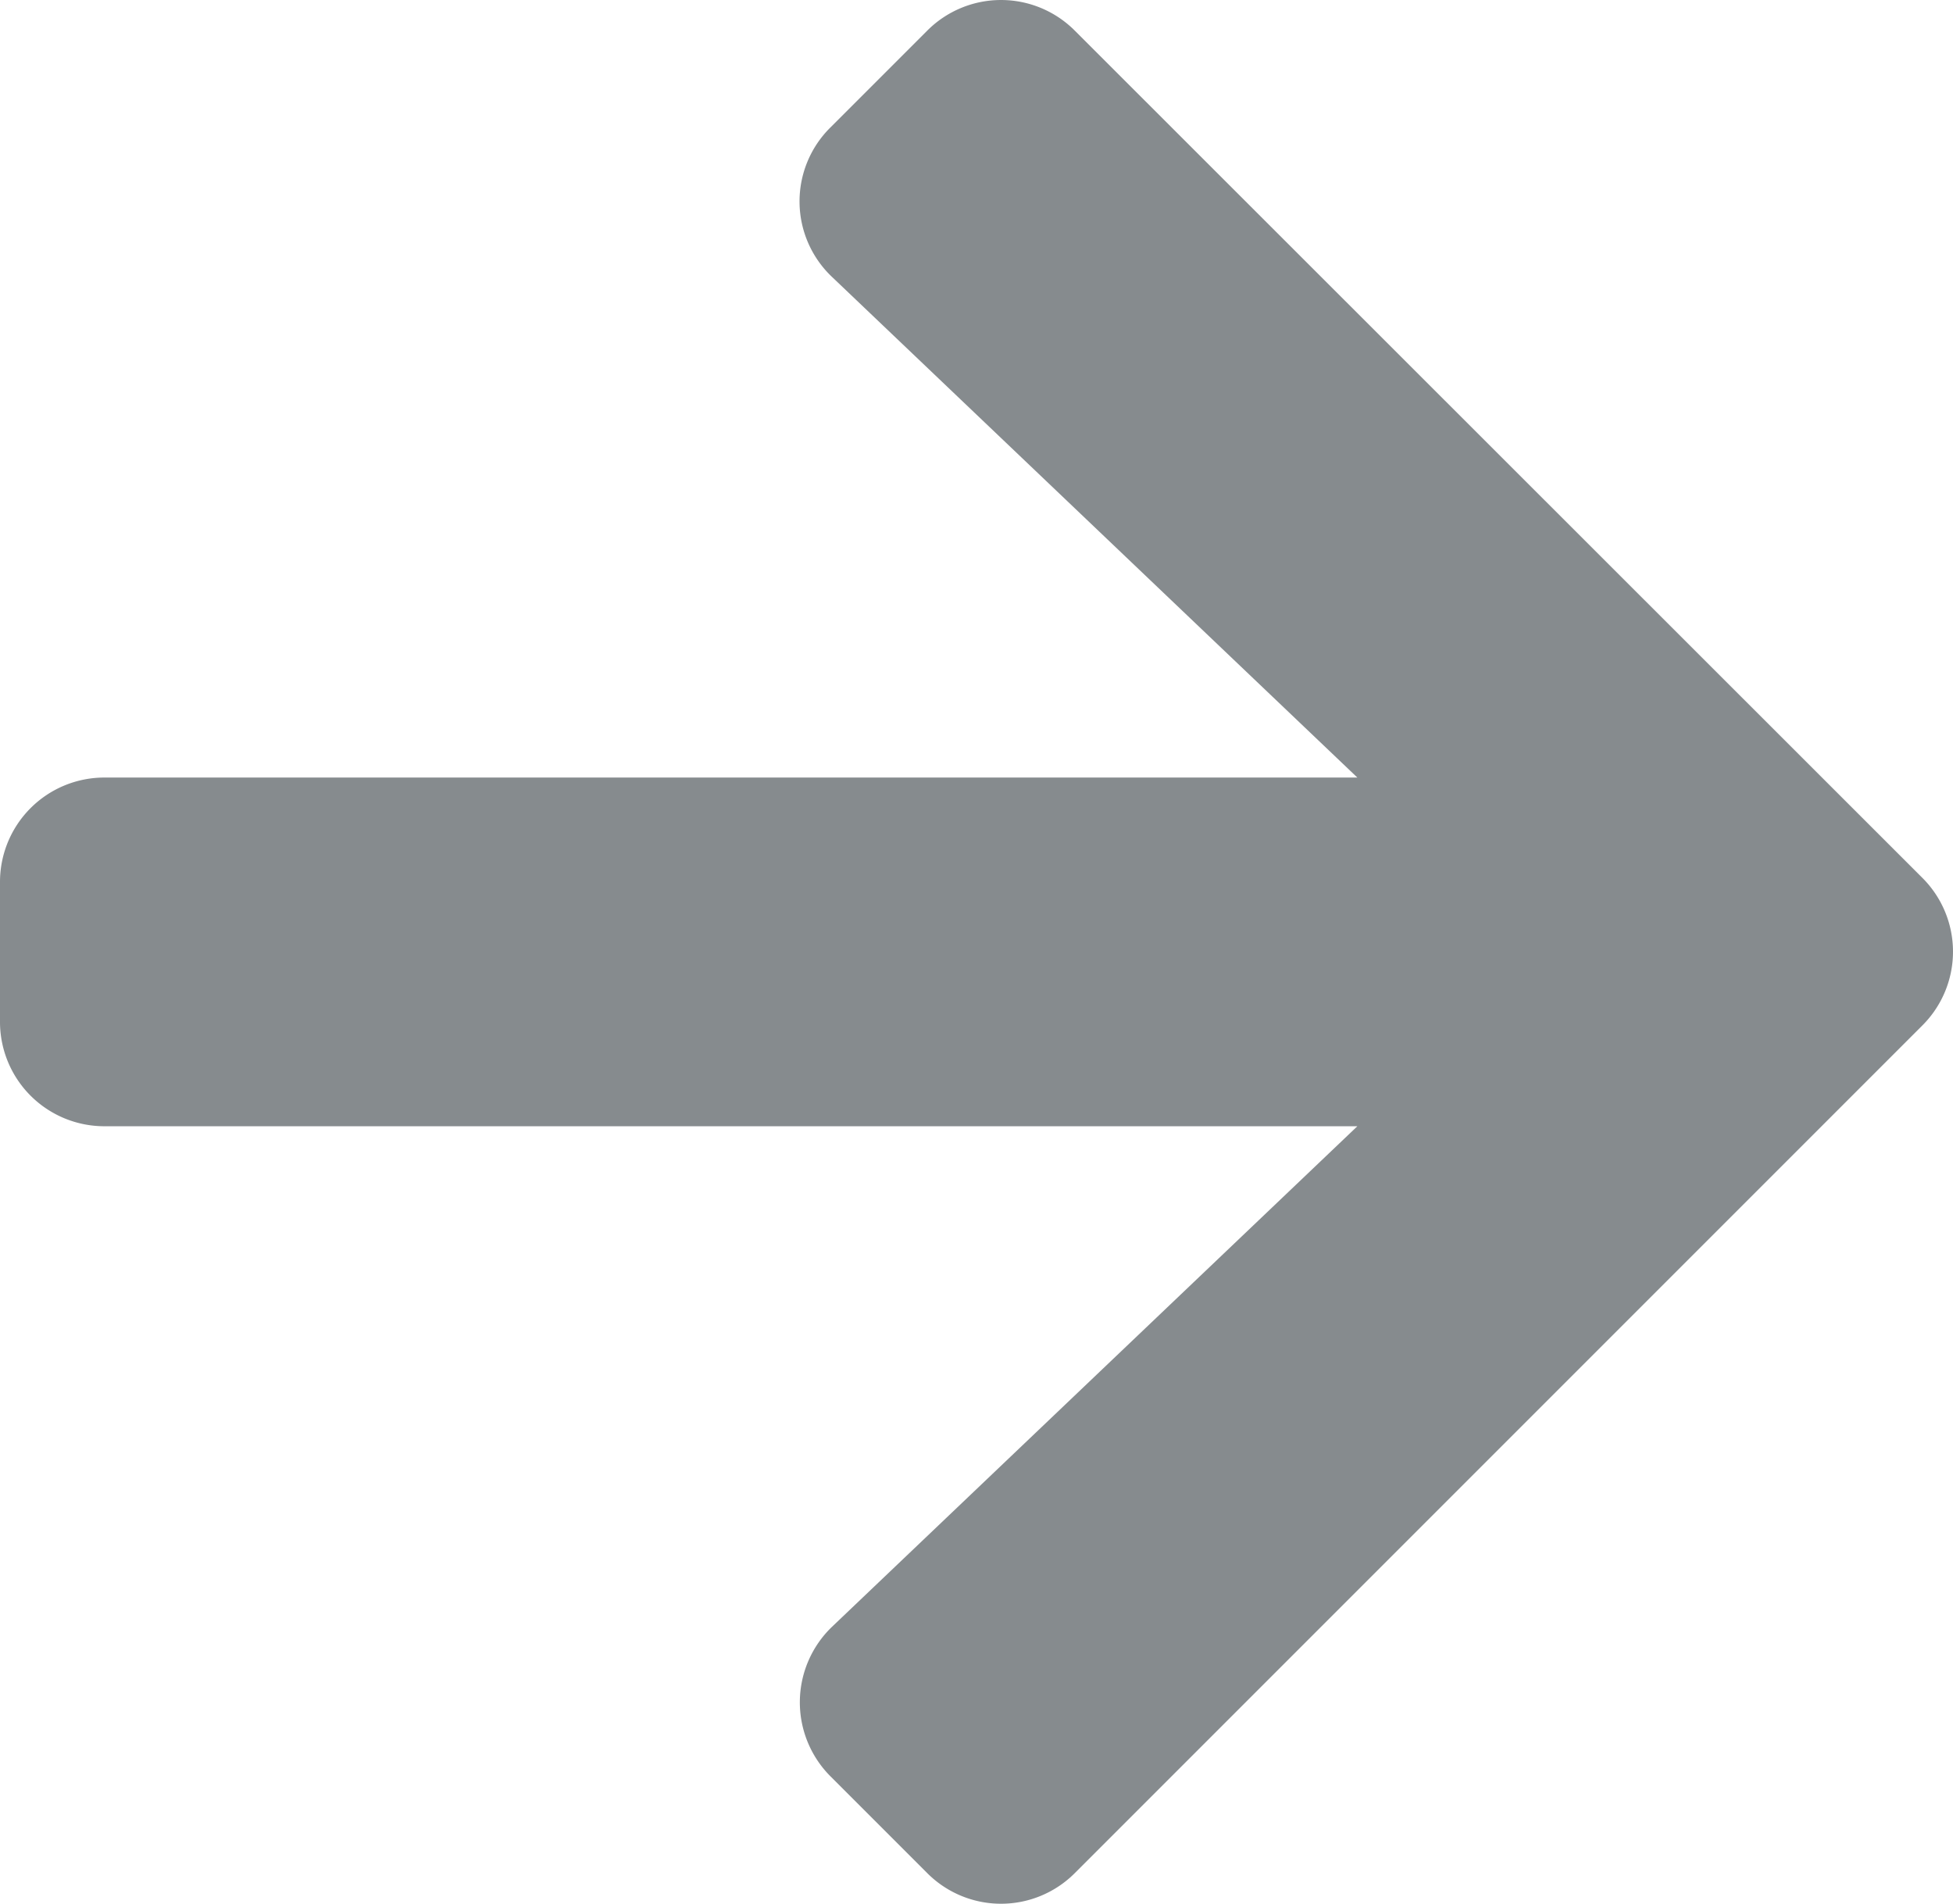 <svg xmlns="http://www.w3.org/2000/svg" width="119.535" height="116.507" viewBox="0 0 119.535 116.507">
  <path id="Icon_awesome-arrow-right" data-name="Icon awesome-arrow-right" d="M50.823,10.451l5.923-5.923a6.377,6.377,0,0,1,9.044,0l51.864,51.837a6.377,6.377,0,0,1,0,9.044L65.79,117.273a6.377,6.377,0,0,1-9.044,0l-5.923-5.923a6.41,6.41,0,0,1,.107-9.151L83.078,71.572H6.4a6.388,6.388,0,0,1-6.4-6.4V56.632a6.388,6.388,0,0,1,6.4-6.4H83.078L50.93,19.6A6.364,6.364,0,0,1,50.823,10.451Z" transform="translate(0 -2.647)" fill="#868b8e"/>
</svg>
